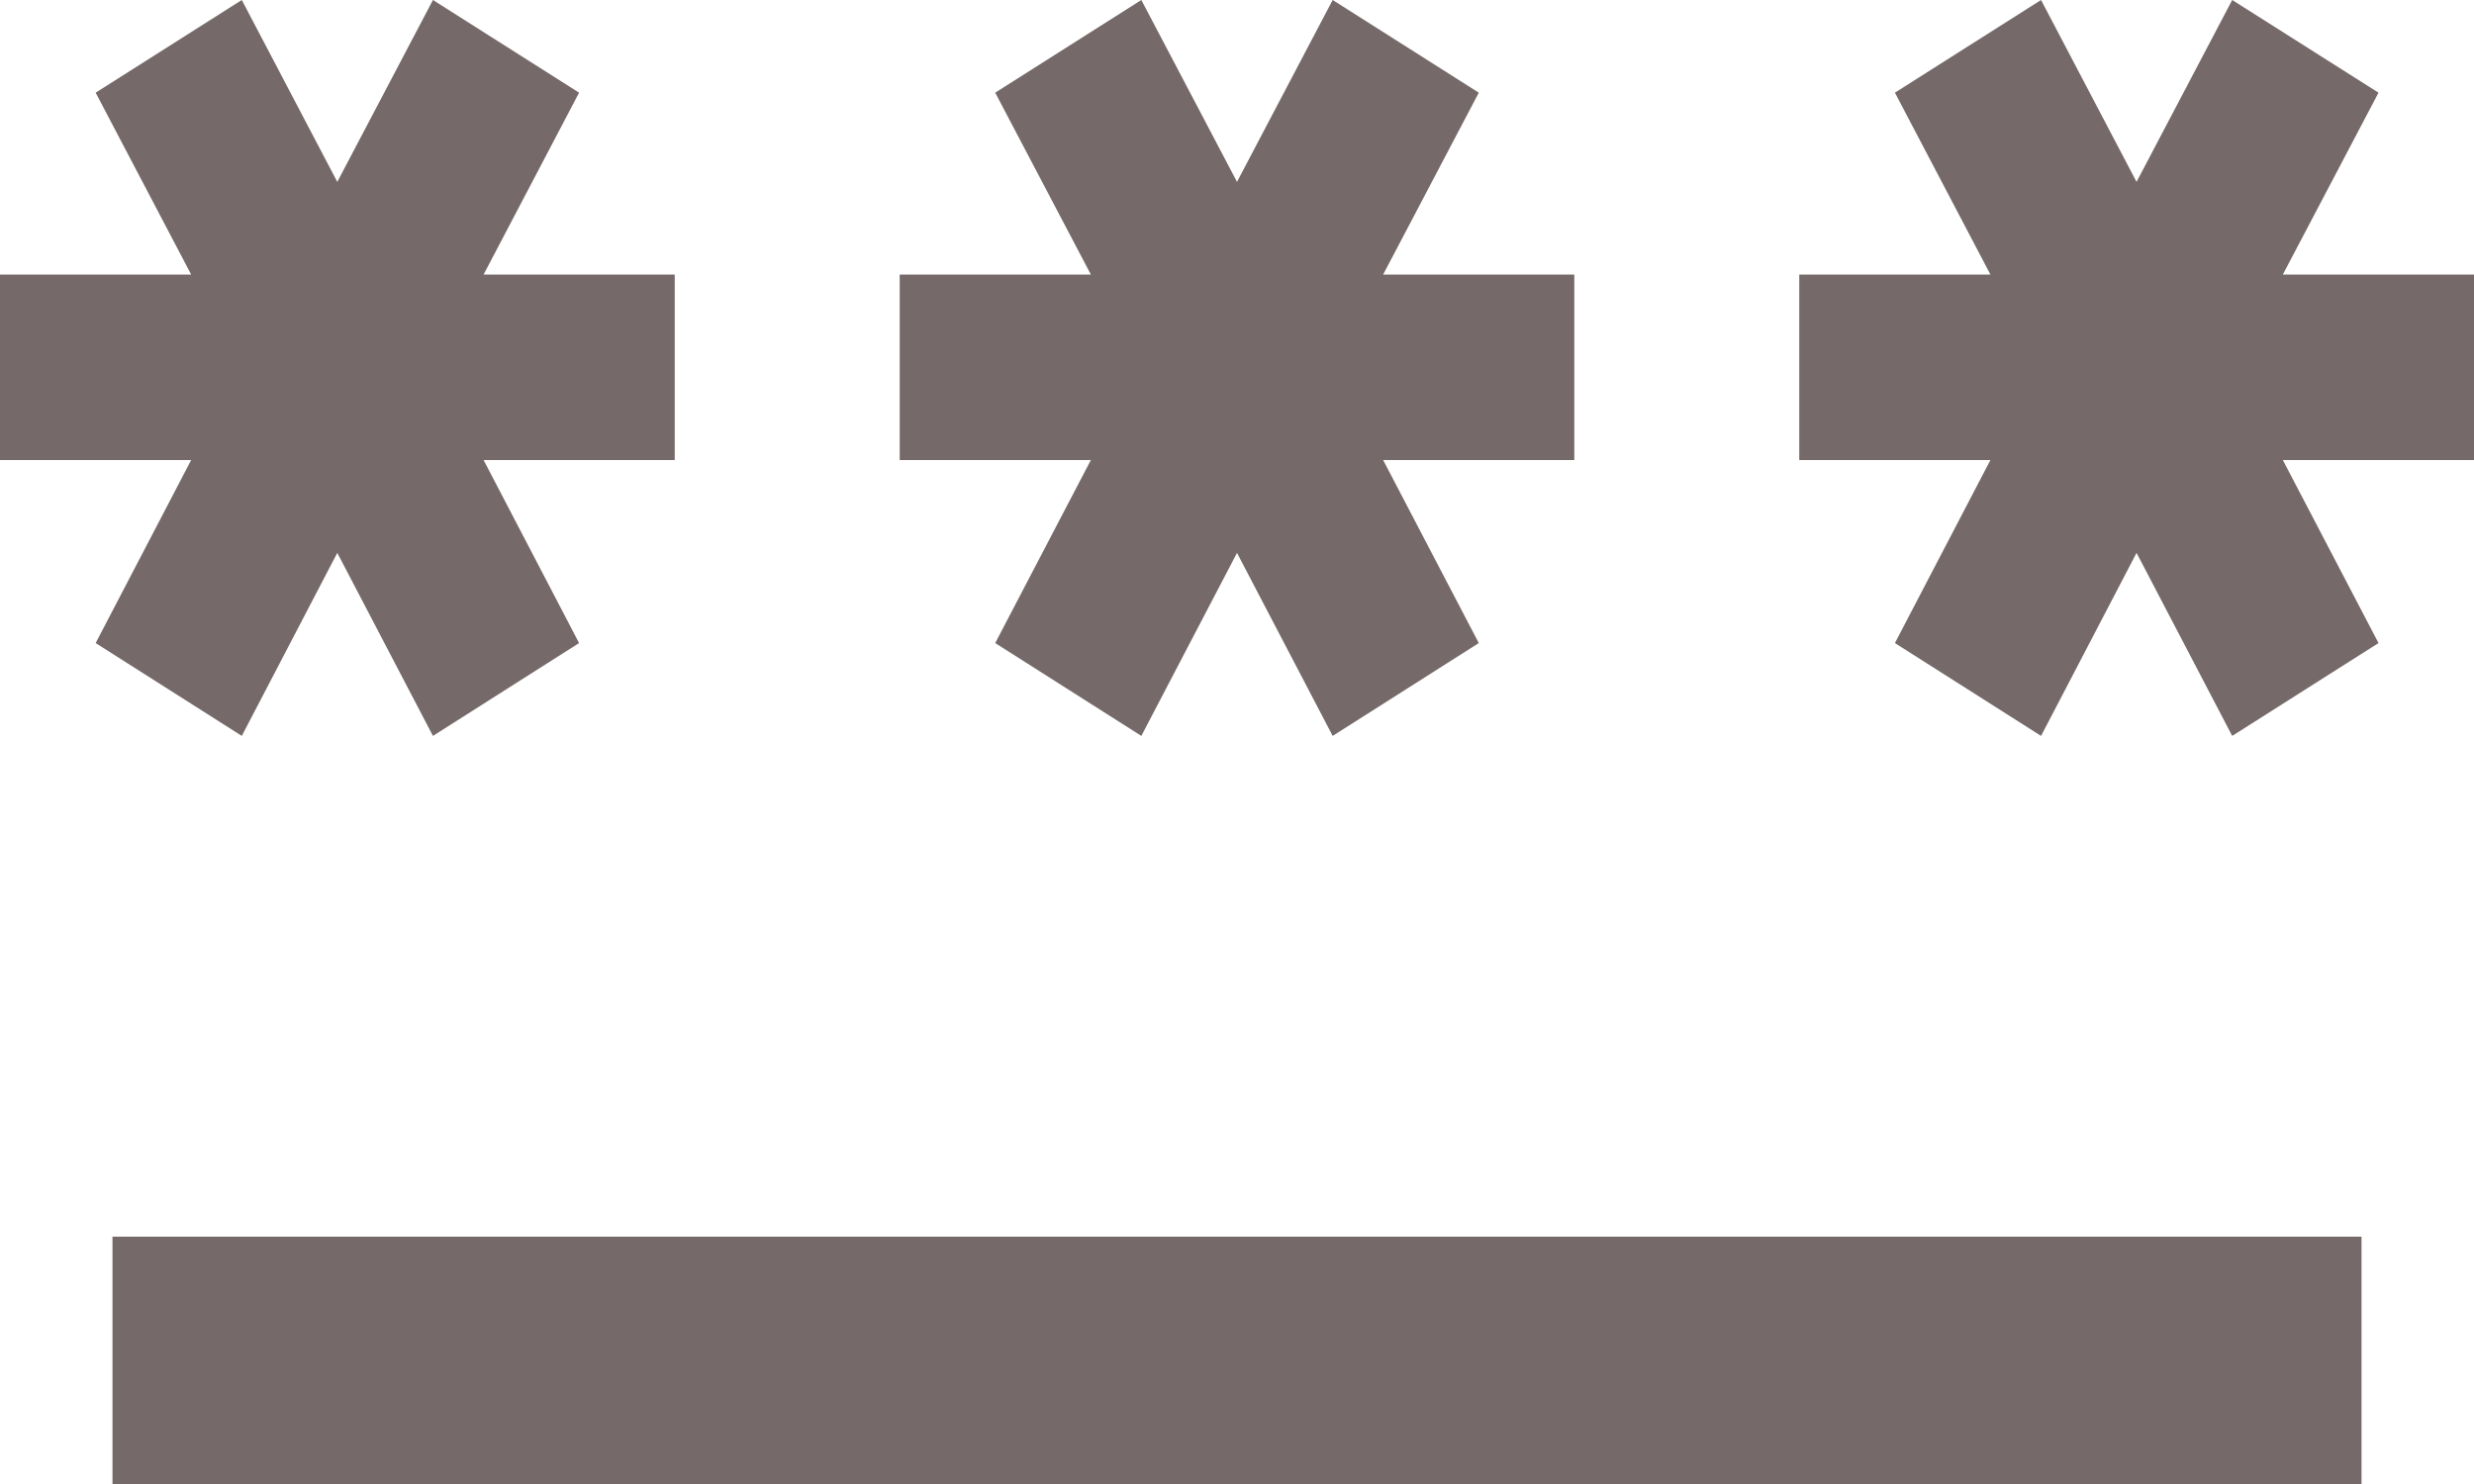 <svg width="15" height="9" viewBox="0 0 15 9" fill="none" xmlns="http://www.w3.org/2000/svg">
<path d="M0.682 7.5H14.318V9H0.682V7.5ZM1.466 4.463L2.045 3.353L2.625 4.463L3.511 3.9L2.932 2.79H4.091V1.665H2.932L3.511 0.562L2.625 0L2.045 1.103L1.466 0L0.58 0.562L1.159 1.665H0V2.79H1.159L0.58 3.9L1.466 4.463ZM6.034 3.9L6.92 4.463L7.5 3.353L8.08 4.463L8.966 3.9L8.386 2.79H9.545V1.665H8.386L8.966 0.562L8.08 0L7.5 1.103L6.92 0L6.034 0.562L6.614 1.665H5.455V2.79H6.614L6.034 3.9ZM15 1.665H13.841L14.421 0.562L13.534 0L12.954 1.103L12.375 0L11.489 0.562L12.068 1.665H10.909V2.79H12.068L11.489 3.9L12.375 4.463L12.954 3.353L13.534 4.463L14.421 3.9L13.841 2.79H15V1.665Z" fill="#756969"/>
</svg>
